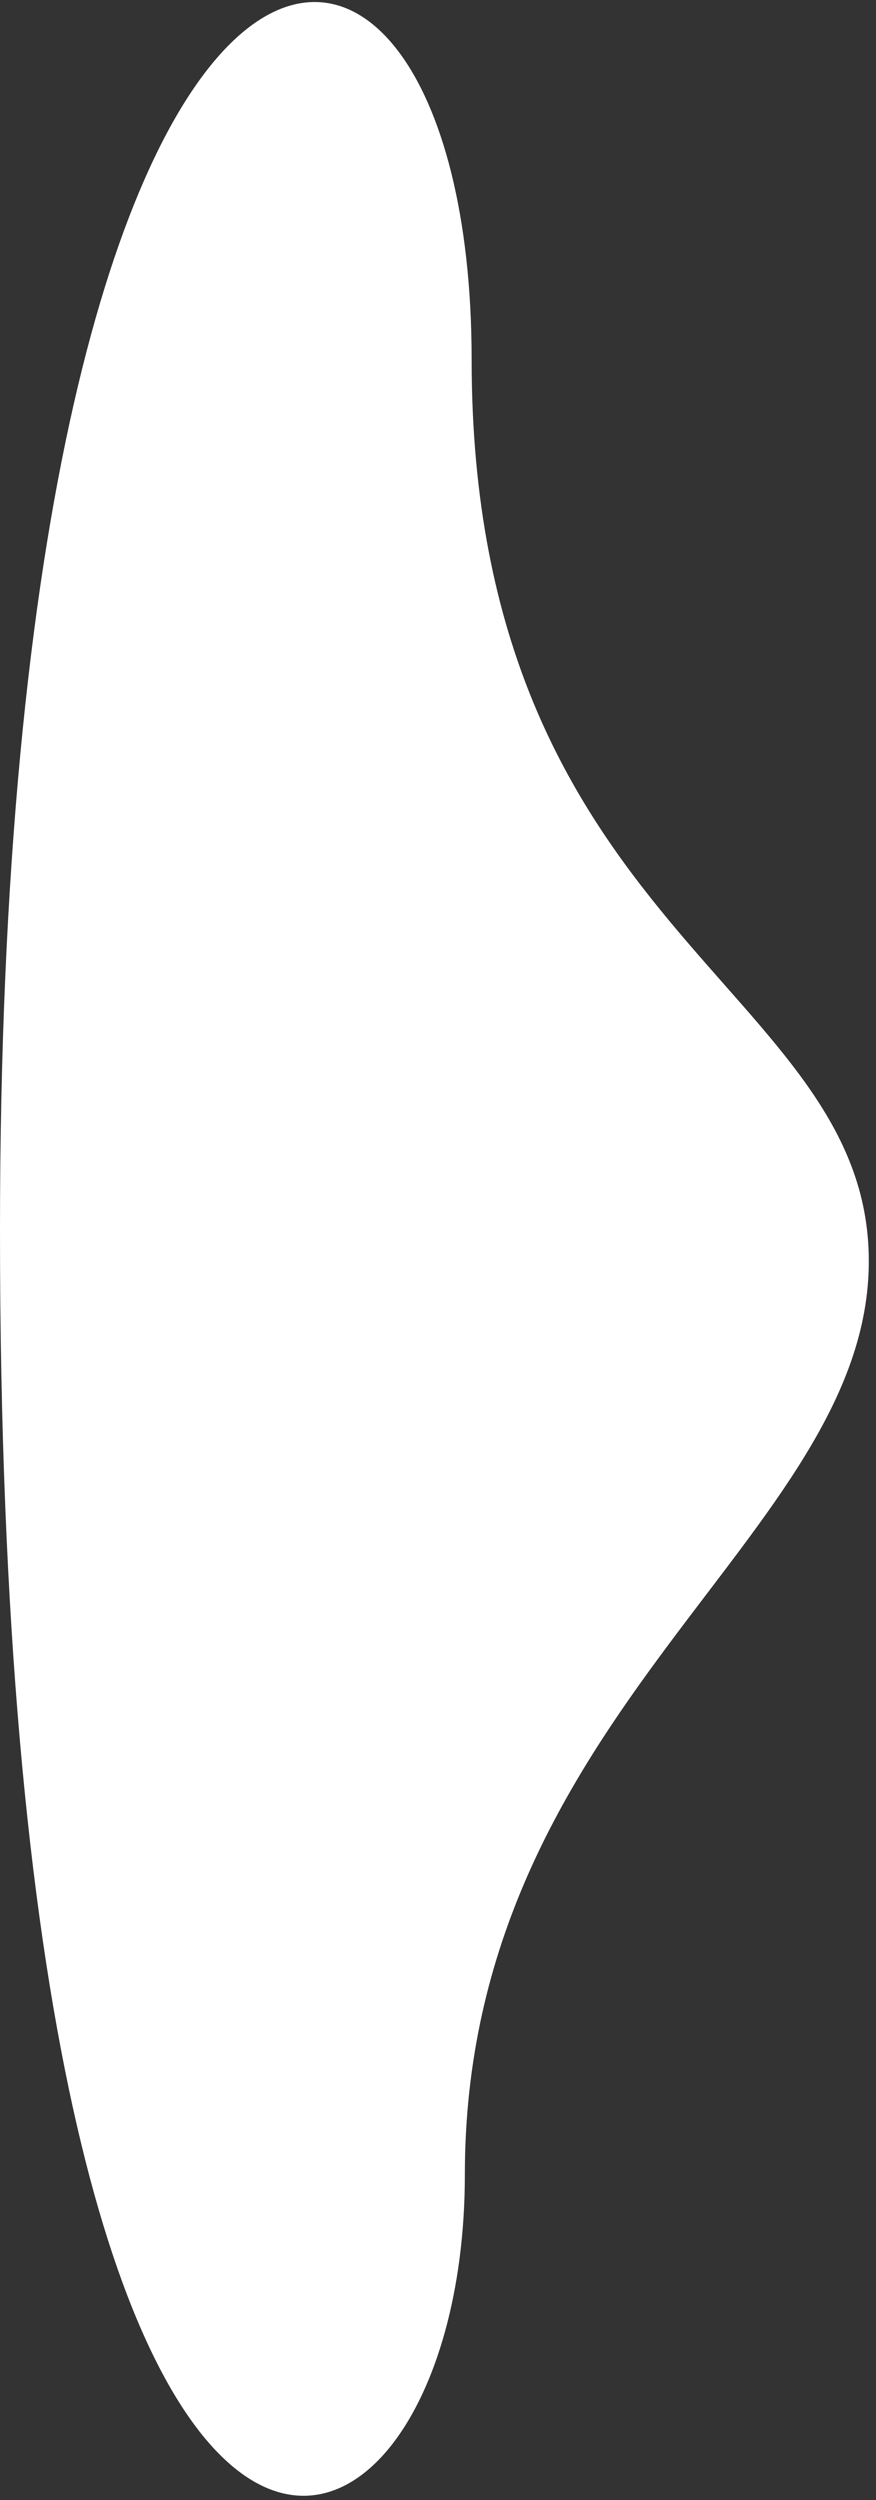 <svg width="82" height="234" viewBox="0 0 82 234" fill="none" xmlns="http://www.w3.org/2000/svg">
<rect x="0" y="0" width="82" height="234" fill="#333333" stroke="none"/>
<path d="M81.326 118.04C81.326 143.781 43.513 160.061 43.513 203.552C43.513 247.044 -6.86646e-05 262.276 -6.86646e-05 115.188C-6.86646e-05 -20.086 44.148 -19.954 44.148 33.651C44.148 87.255 81.326 92.299 81.326 118.04Z" fill="white"/>
</svg>
